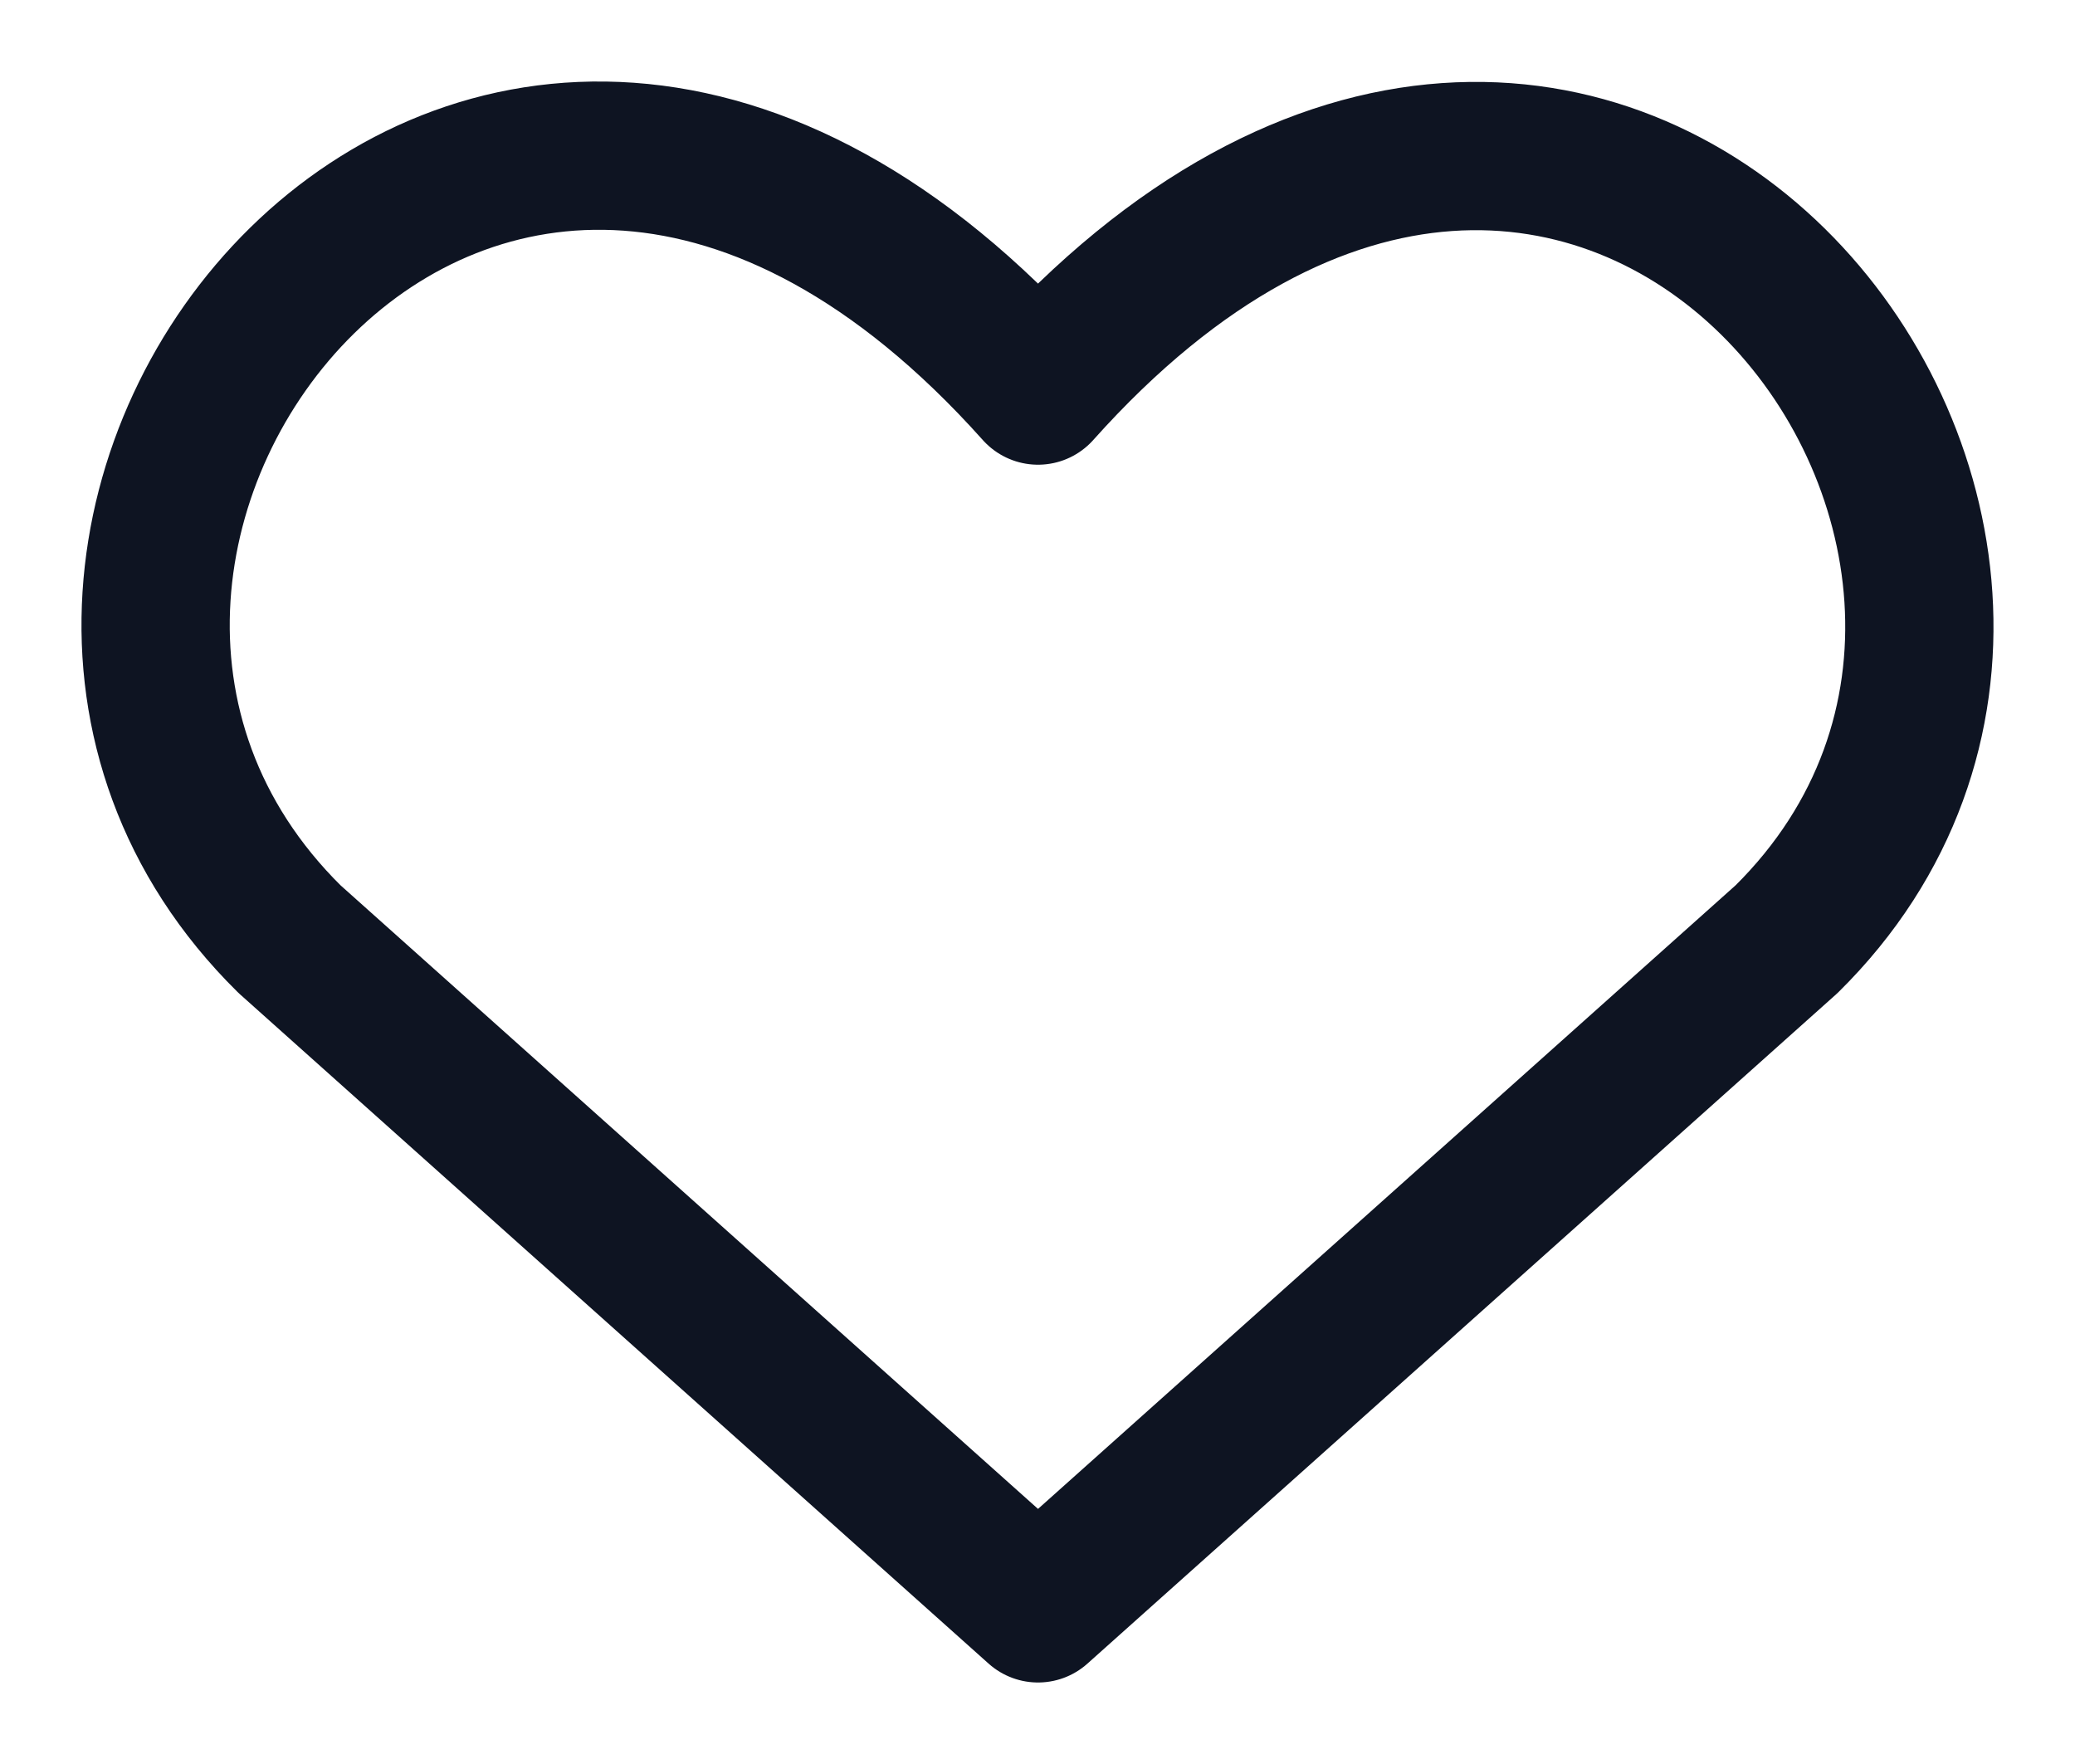 <svg width="20" height="17" viewBox="0 0 20 17" fill="none" xmlns="http://www.w3.org/2000/svg">
<path d="M10.005 15.5L2.791 9.051C-1.13 5.183 4.633 -2.247 10.005 3.764C15.376 -2.247 21.114 5.207 17.22 9.051L10.005 15.5Z" stroke="#0E1422" stroke-width="1.429" stroke-linecap="round" stroke-linejoin="round"/>
</svg>
